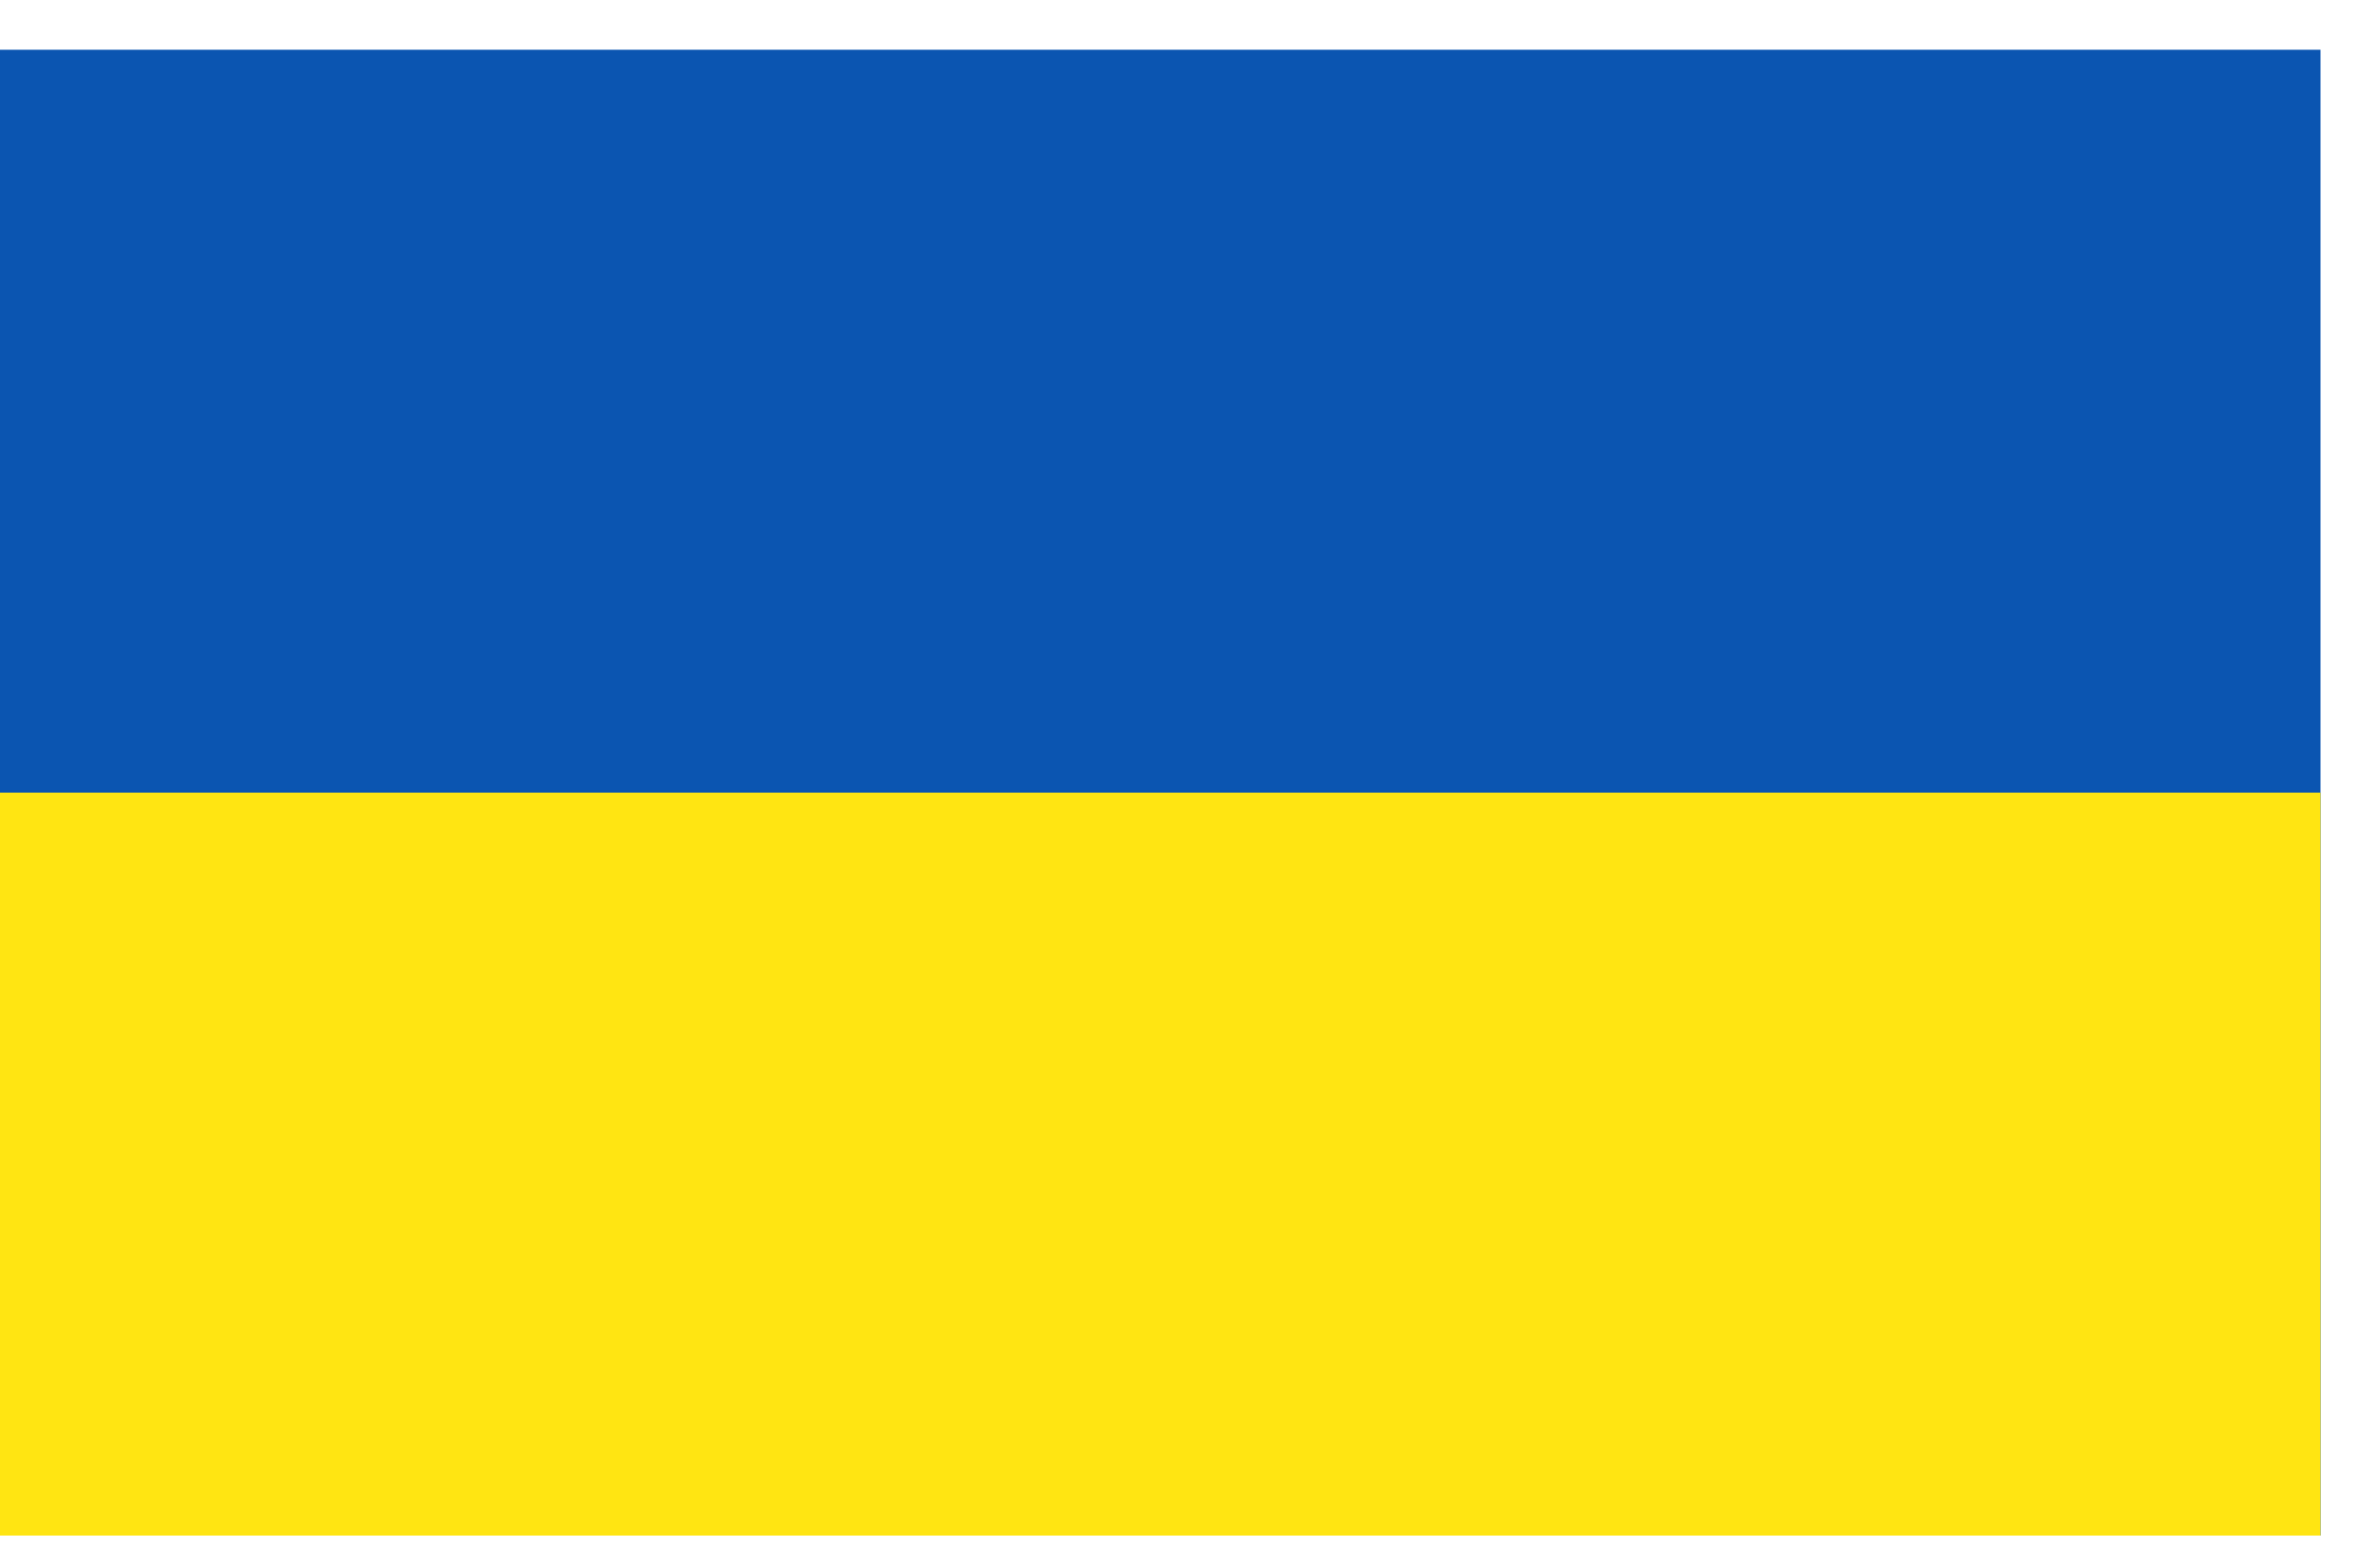 <svg width="20" height="13" viewBox="0 0 20 13" fill="none" xmlns="http://www.w3.org/2000/svg">
<path d="M0 0.418H19.5V12.904H0V0.418Z" fill="#0B55B1"/>
<path d="M0 6.661H19.5V12.904H0V6.661Z" fill="#FFE512"/>
</svg>

